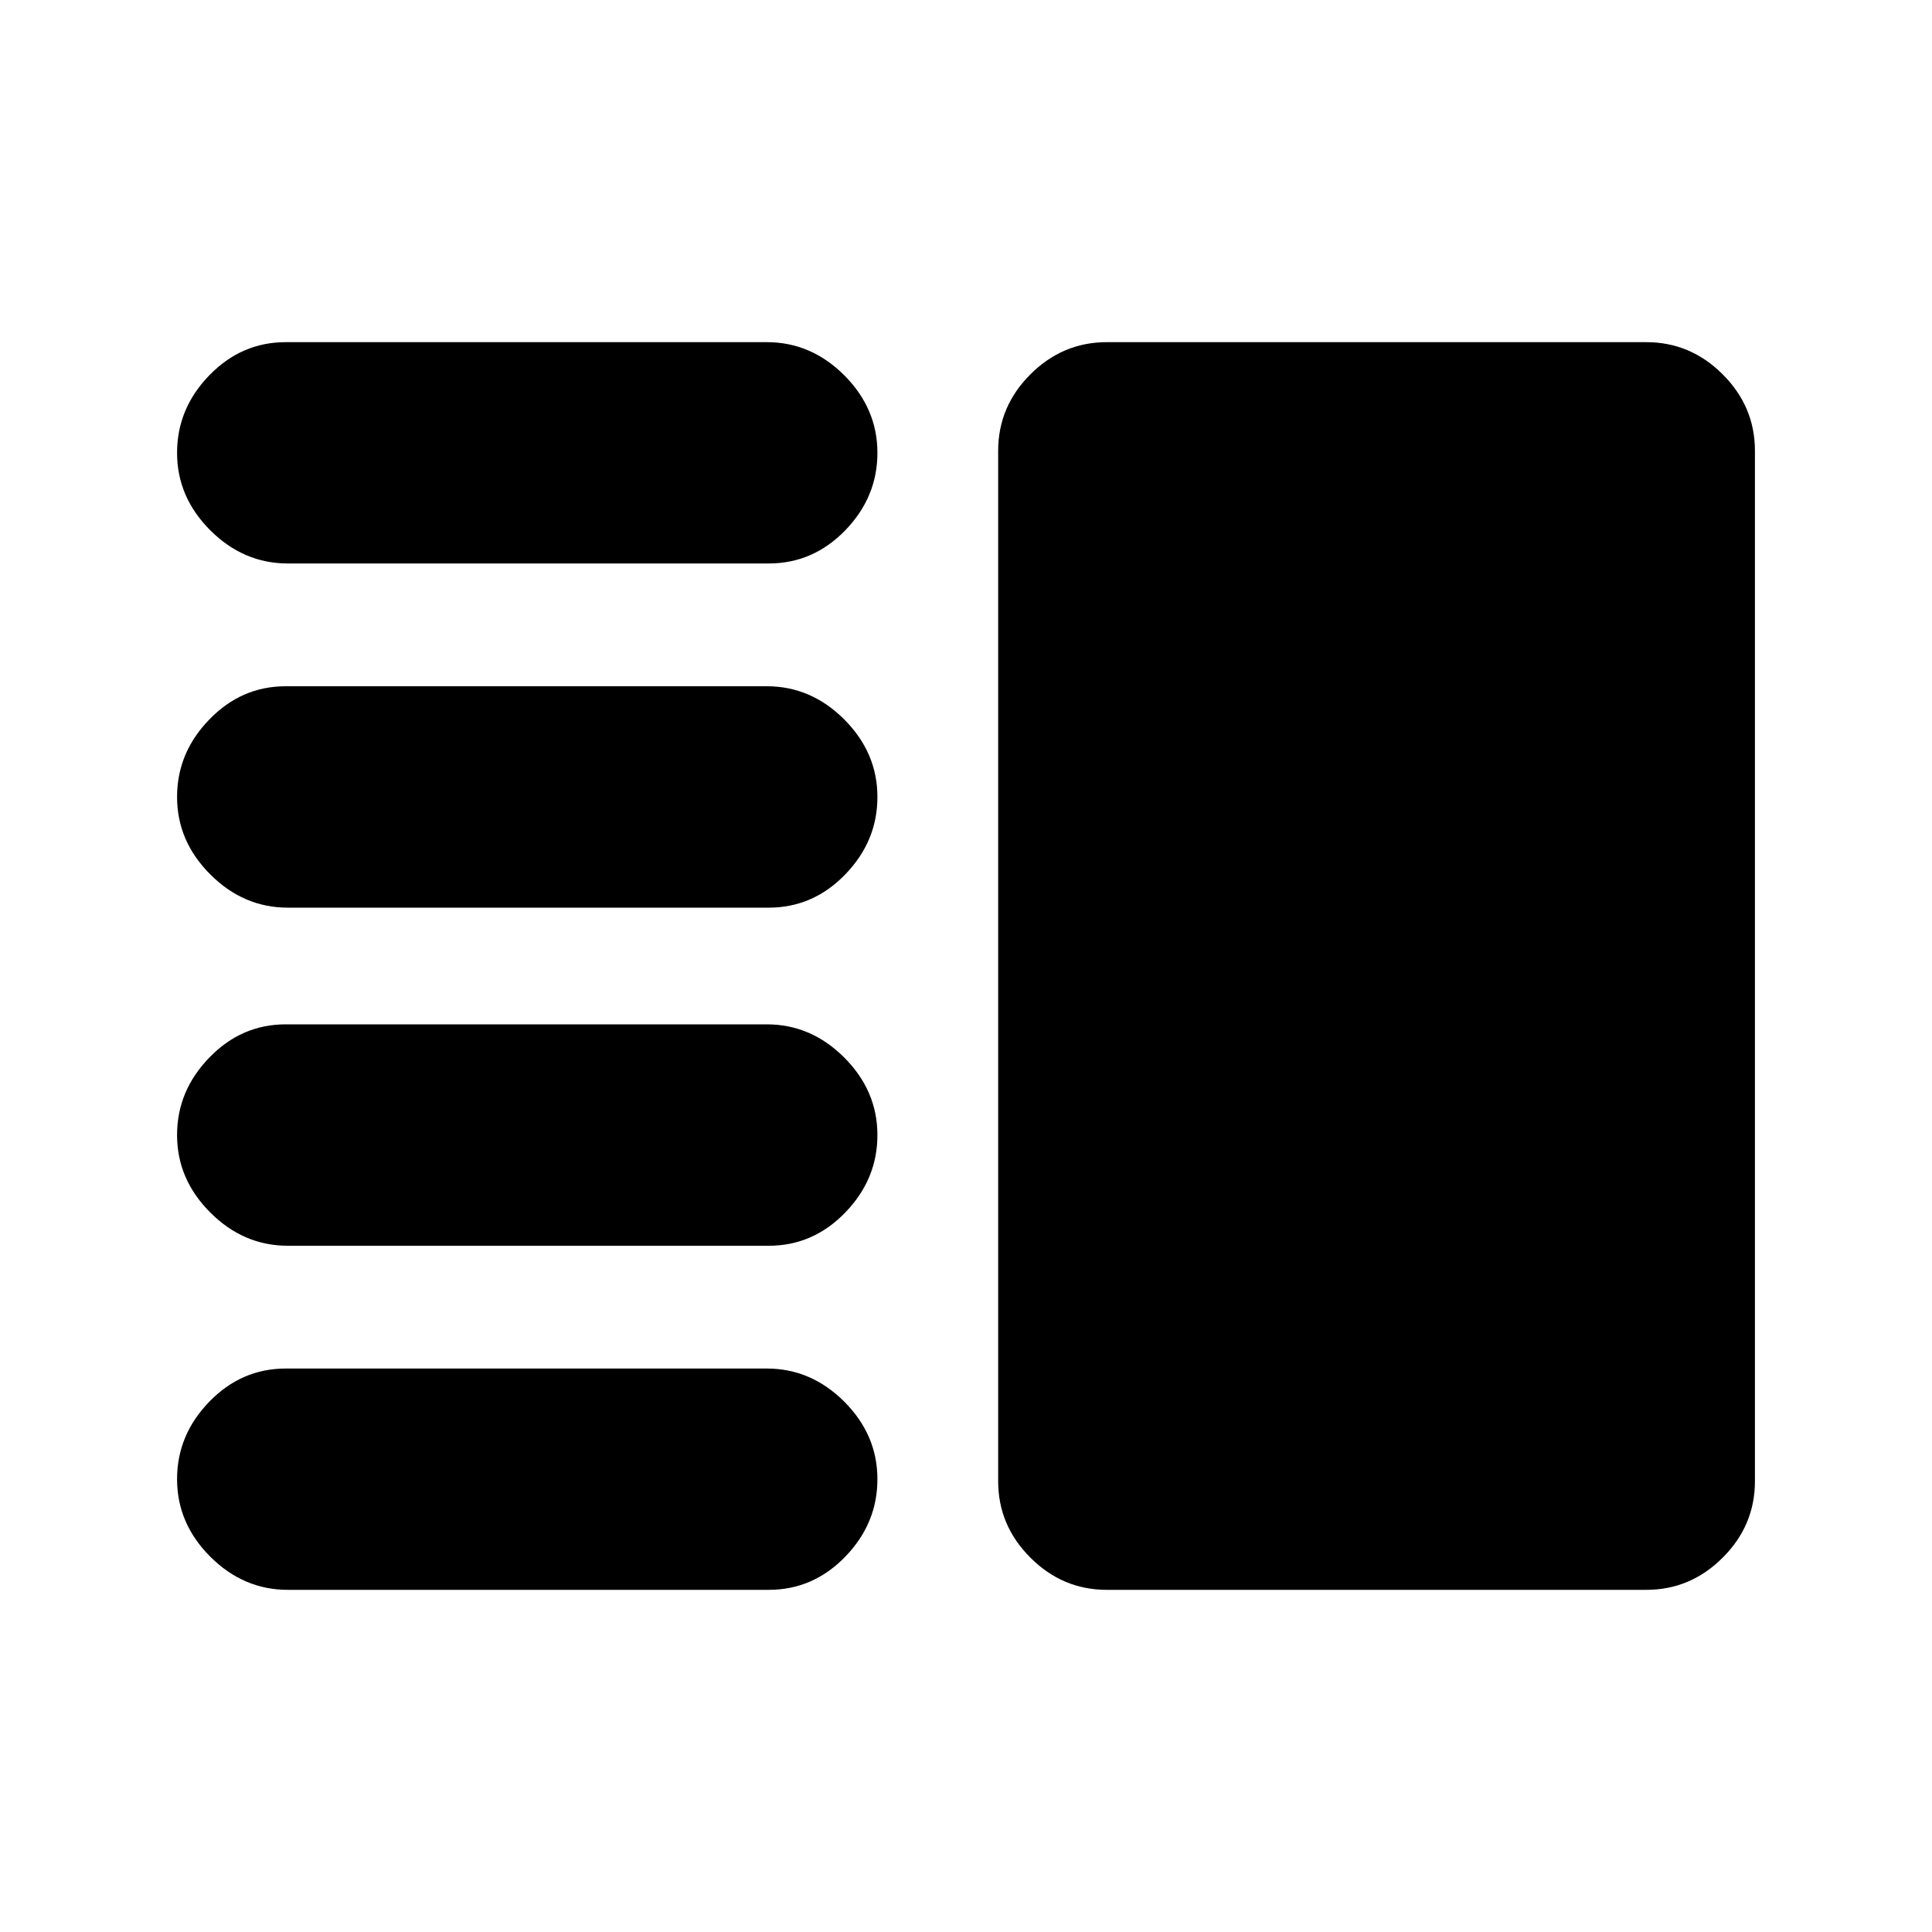 <svg xmlns="http://www.w3.org/2000/svg" height="20" width="20"><path d="M2.979 12.896q-.458 0-.802-.344-.344-.344-.344-.802 0-.458.334-.802.333-.344.791-.344h4.98q.458 0 .802.344.343.344.343.802 0 .458-.333.802-.333.344-.792.344Zm0 3.562q-.458 0-.802-.343-.344-.344-.344-.803 0-.458.334-.802.333-.343.791-.343h4.98q.458 0 .802.343.343.344.343.802 0 .459-.333.803-.333.343-.792.343Zm0-7.062q-.458 0-.802-.344-.344-.344-.344-.802 0-.458.334-.802.333-.344.791-.344h4.98q.458 0 .802.344.343.344.343.802 0 .458-.333.802-.333.344-.792.344Zm0-3.563q-.458 0-.802-.343-.344-.344-.344-.802 0-.459.334-.803.333-.343.791-.343h4.98q.458 0 .802.343.343.344.343.803 0 .458-.333.802-.333.343-.792.343Zm8.479 10.625q-.458 0-.791-.333-.334-.333-.334-.792V4.667q0-.459.334-.792.333-.333.791-.333h5.584q.458 0 .791.333.334.333.334.792v10.666q0 .459-.334.792-.333.333-.791.333Z"/></svg>